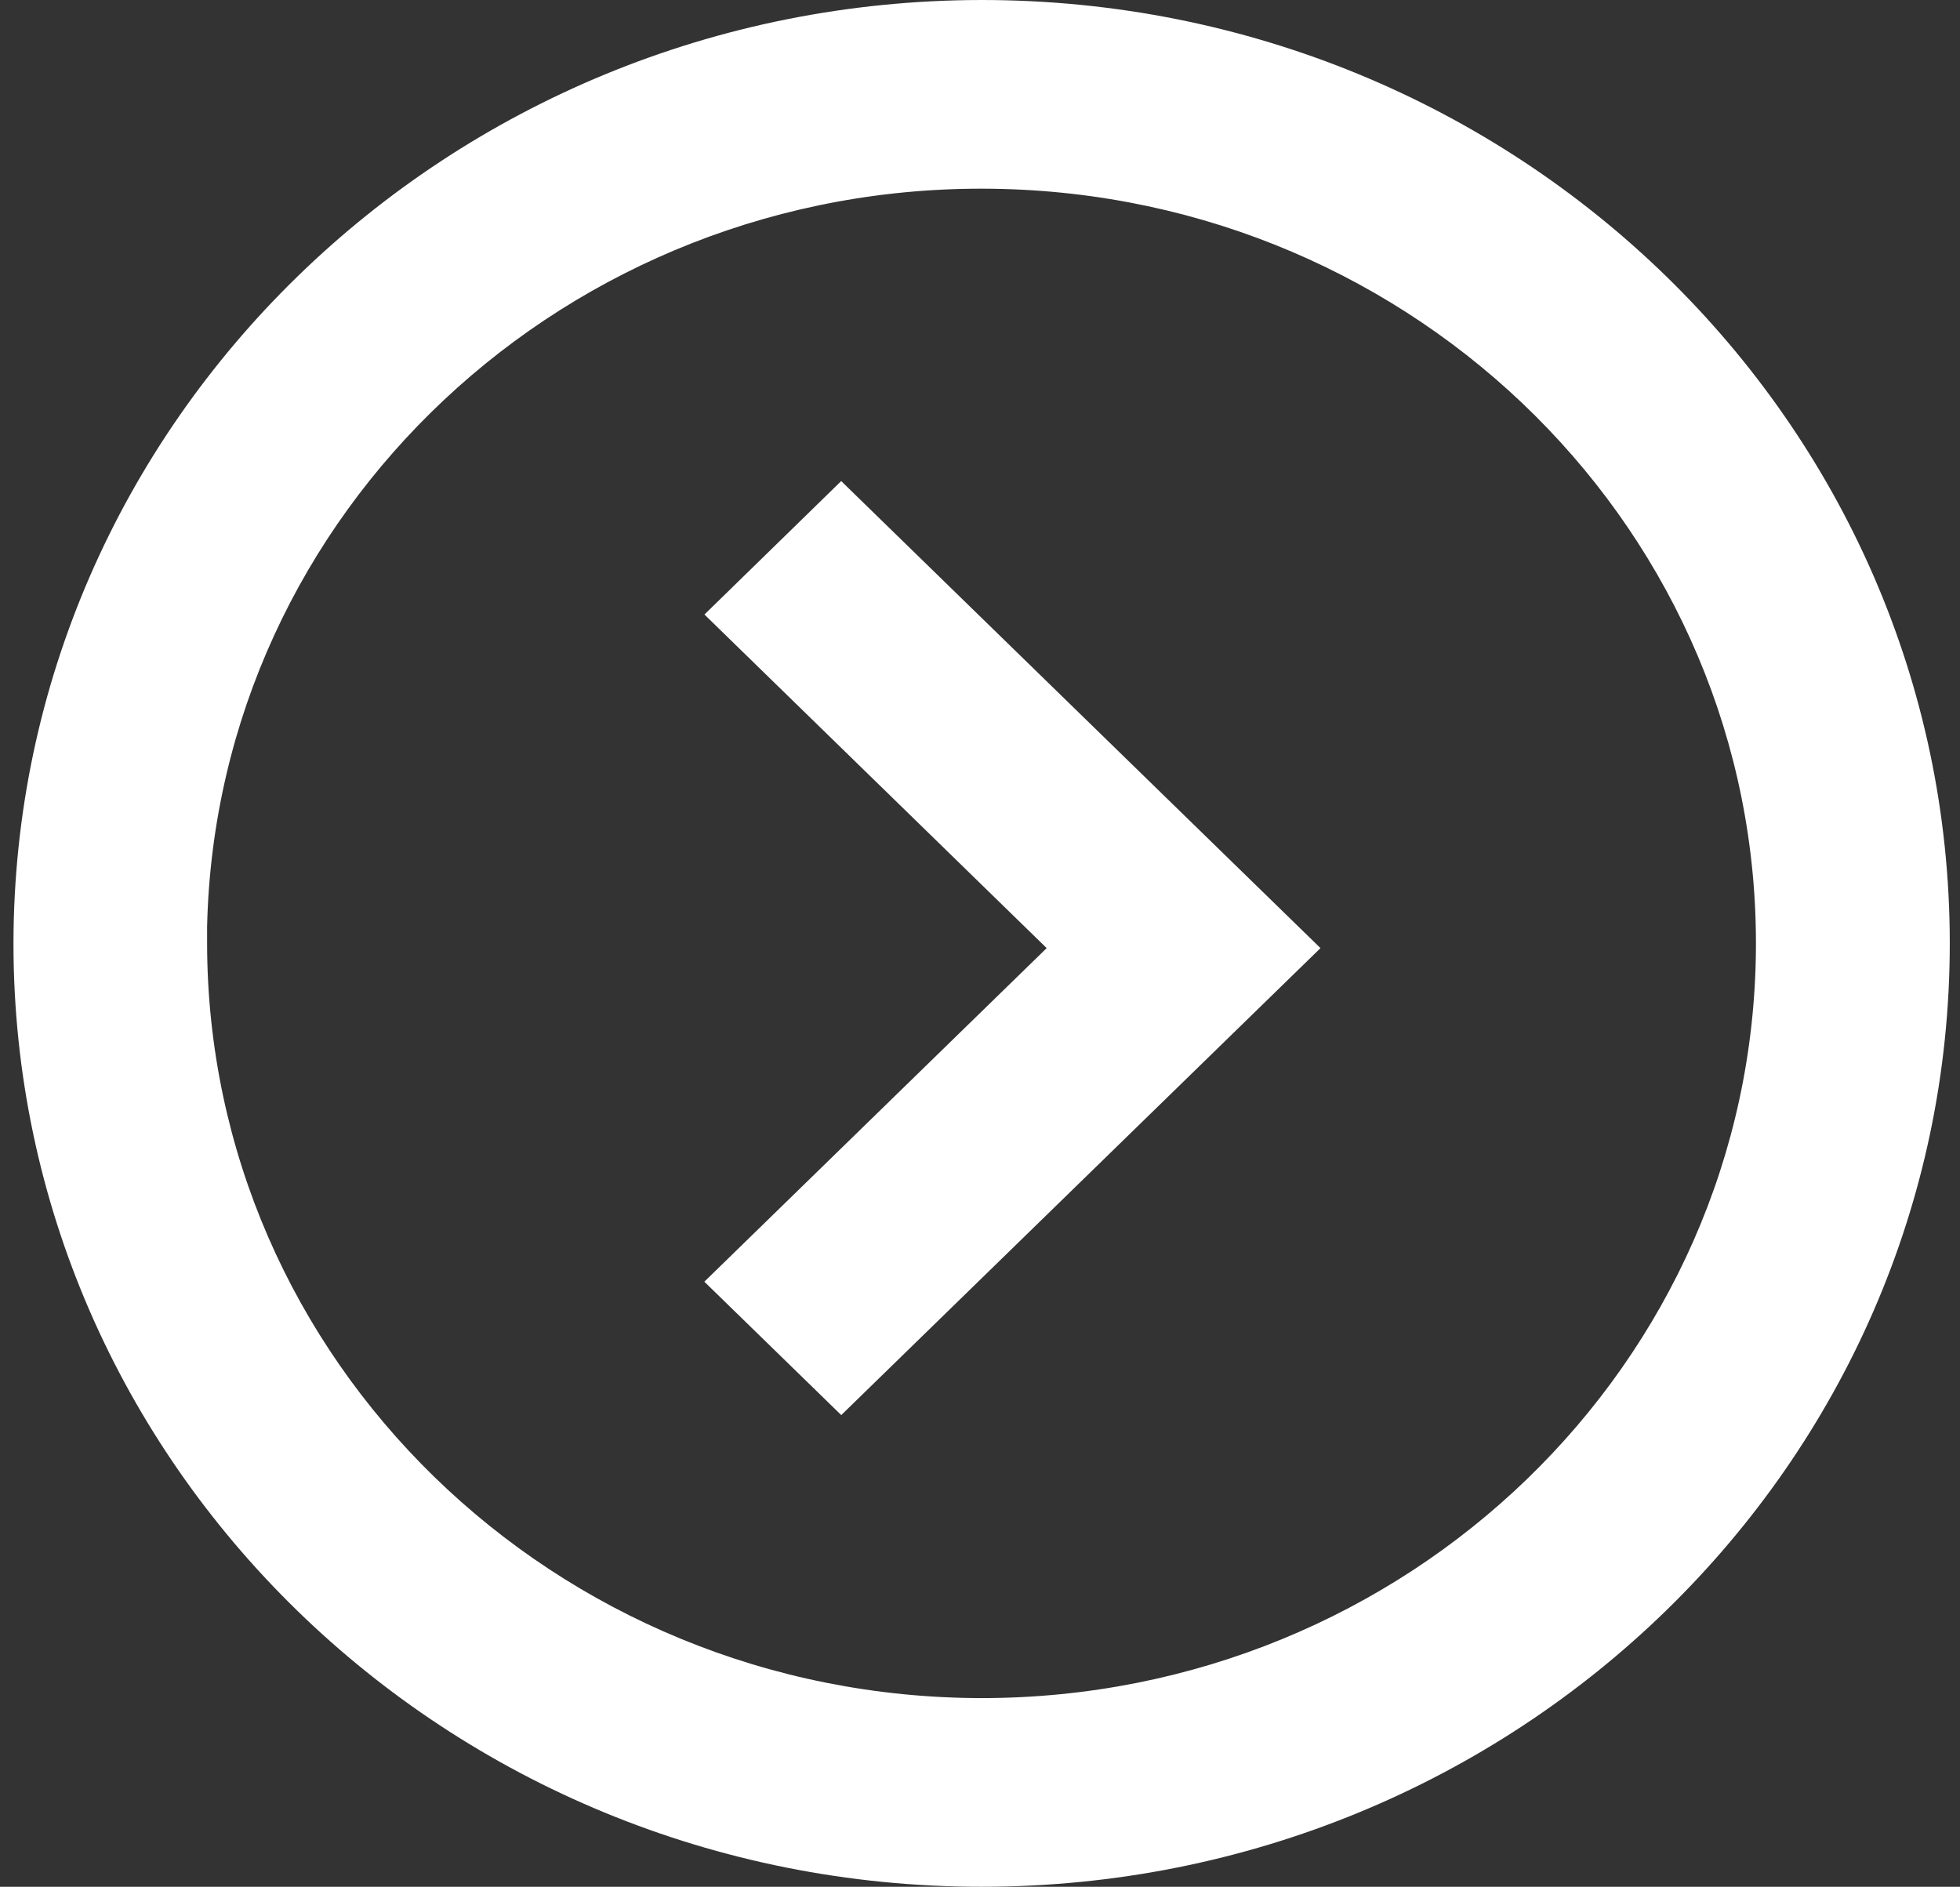 <svg width="134" height="129" viewBox="0 0 134 129" fill="none" xmlns="http://www.w3.org/2000/svg">
<rect x="0" y="0" width="134" height="129" fill="#333333" stroke="none"/>
<path d="M67.111 -5.63877e-06C103.667 -2.52456e-06 133.301 28.878 133.301 64.5C133.301 100.122 103.667 129 67.111 129C30.556 129 0.921 100.122 0.921 64.5C0.961 28.894 30.572 0.039 67.111 -5.63877e-06ZM67.111 116.1C96.199 116.093 119.835 93.223 120.048 64.878C120.262 36.534 96.972 13.329 67.888 12.906C38.803 12.483 14.814 35.001 14.159 63.339L14.159 51.839L14.159 64.5C14.192 92.985 37.88 116.068 67.111 116.1ZM57.514 32.895L90.278 64.823L57.514 96.75L48.154 87.63L71.559 64.823L48.161 42.015L57.507 32.895L57.514 32.895Z" fill="white"/>
</svg>
